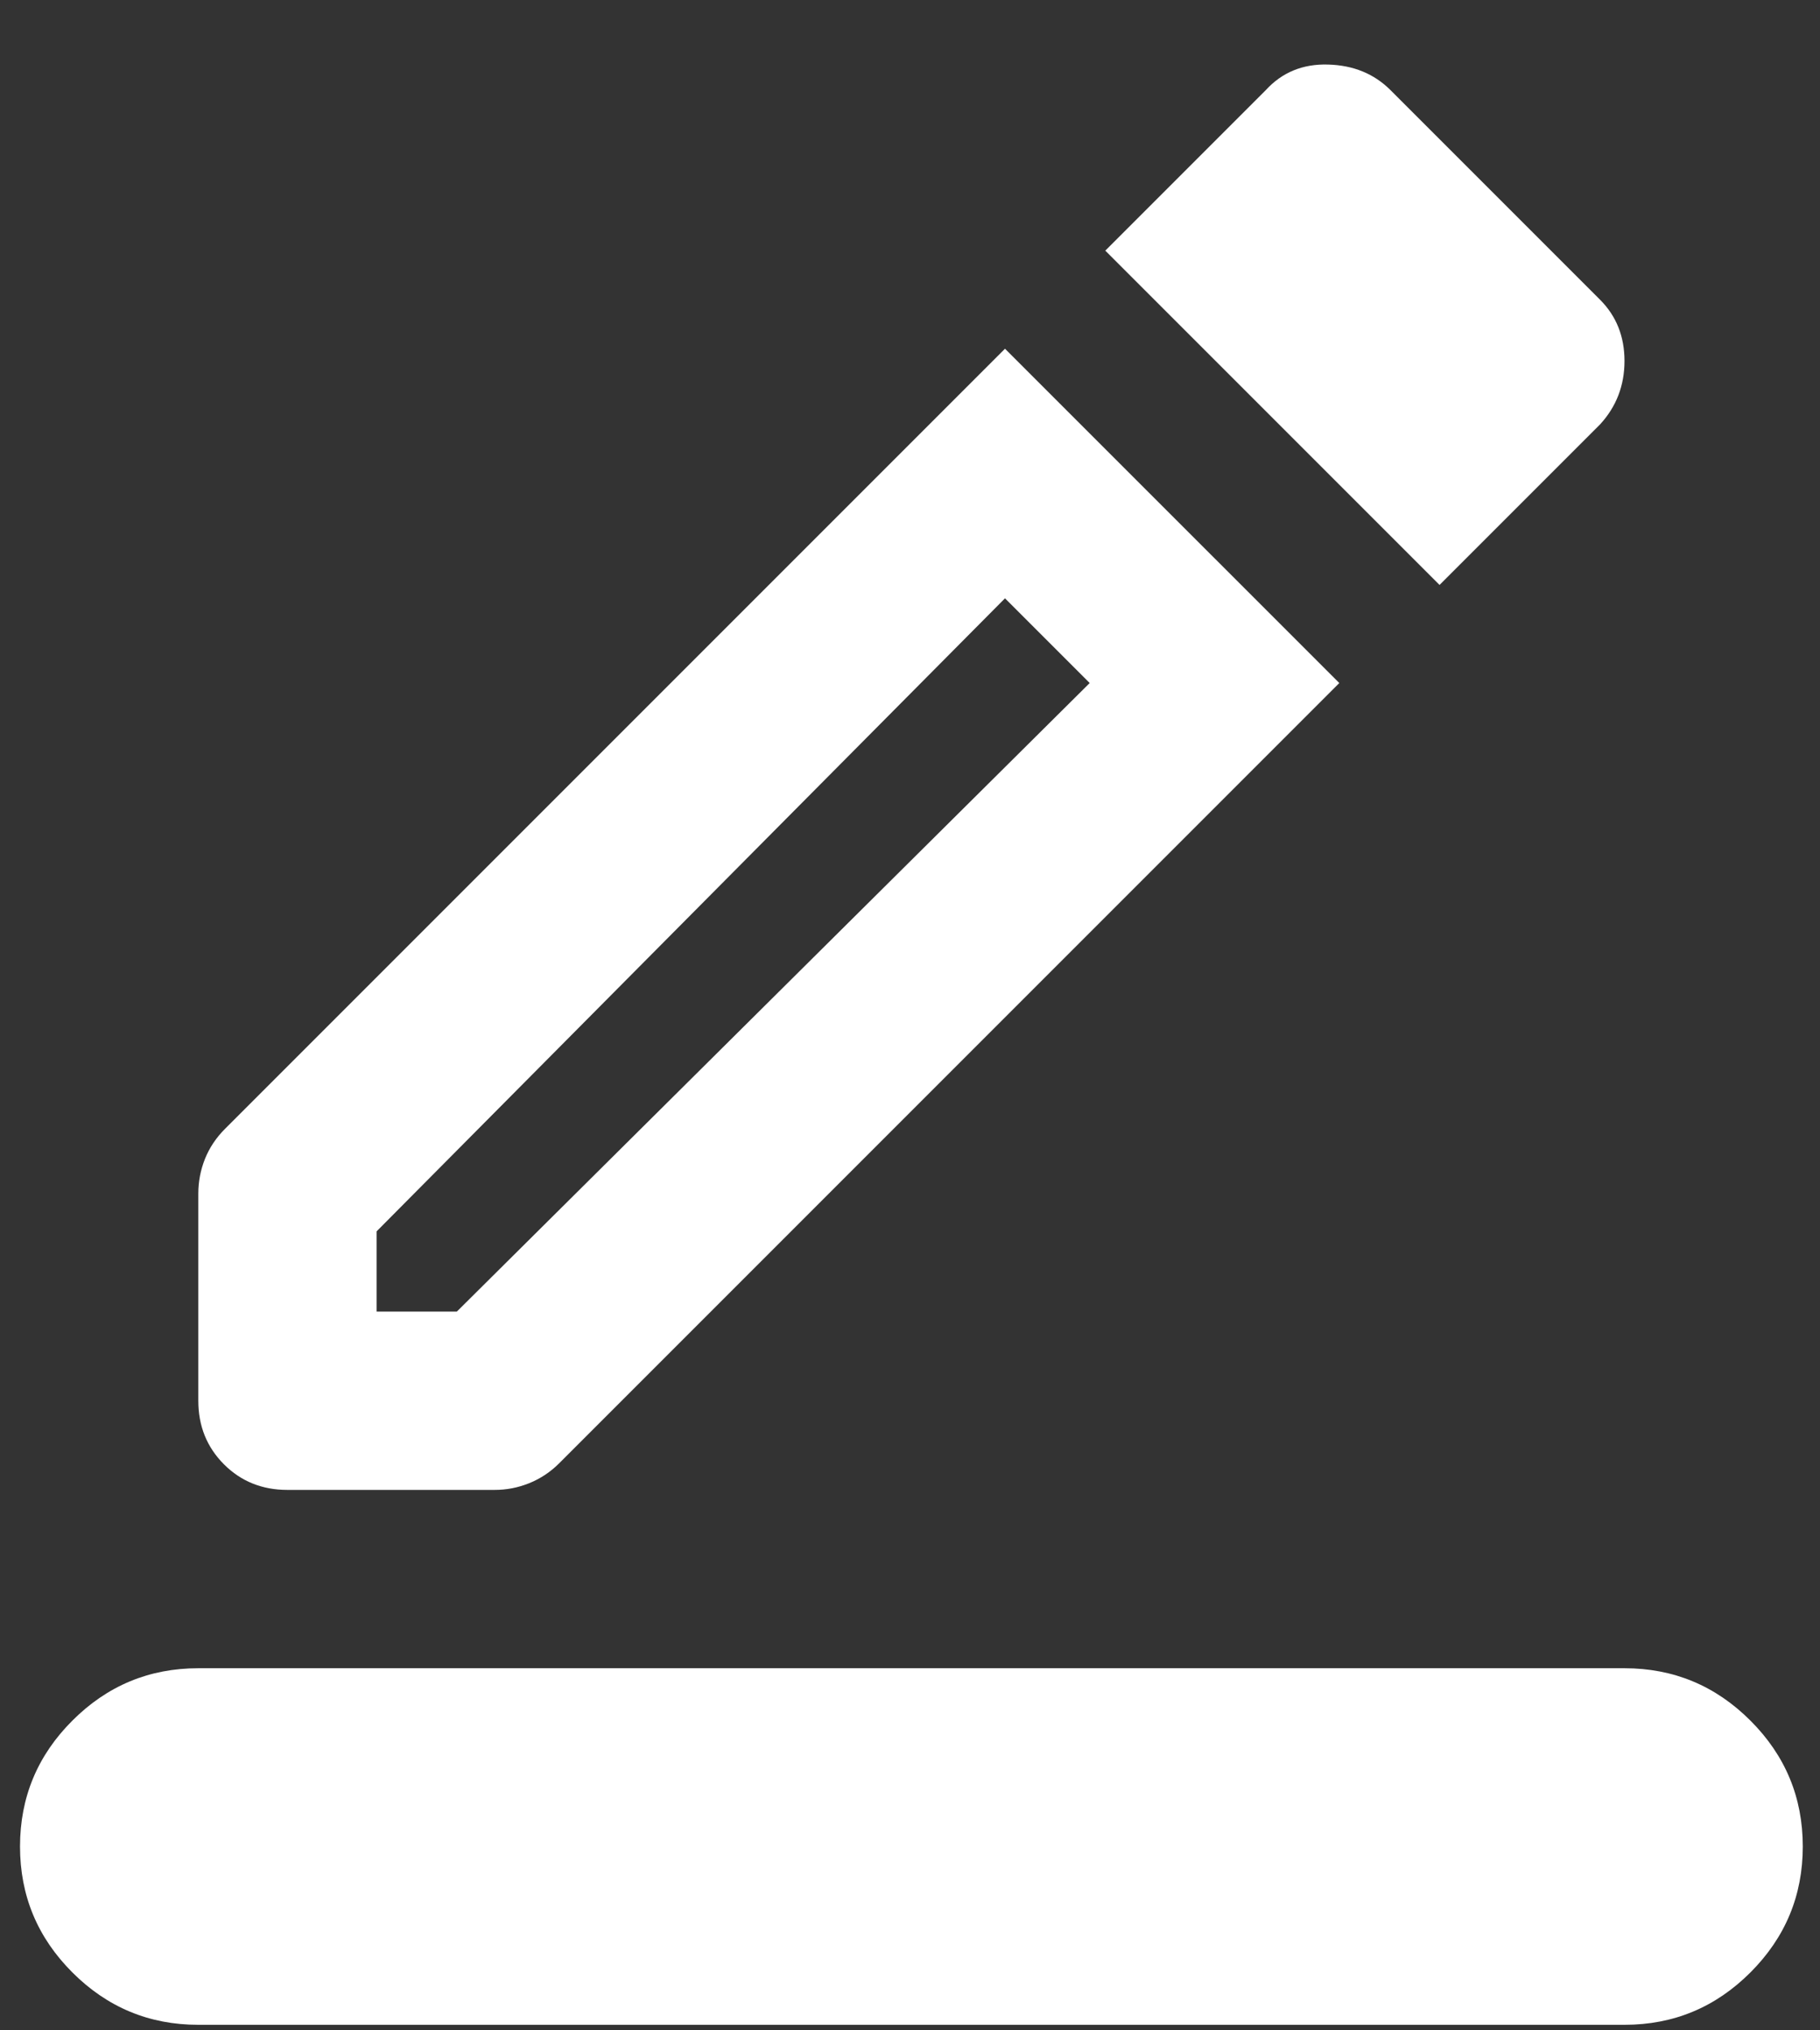 <svg width="26" height="29" viewBox="0 0 26 29" fill="none" xmlns="http://www.w3.org/2000/svg">
<rect x="0" y="0" width="26" height="29" fill="#333333" stroke="none"/>
<path d="M2.833 28.921C2.132 28.921 1.533 28.672 1.034 28.173C0.535 27.674 0.286 27.075 0.286 26.374C0.286 25.674 0.535 25.074 1.034 24.576C1.533 24.077 2.132 23.828 2.833 23.828H23.207C23.908 23.828 24.507 24.077 25.006 24.576C25.505 25.074 25.754 25.674 25.754 26.374C25.754 27.075 25.505 27.674 25.006 28.173C24.507 28.672 23.908 28.921 23.207 28.921H2.833ZM4.106 21.281C3.745 21.281 3.443 21.159 3.199 20.915C2.955 20.67 2.833 20.368 2.833 20.007V17.047C2.833 16.877 2.865 16.712 2.928 16.553C2.992 16.394 3.087 16.251 3.215 16.123L14.357 4.981L19.133 9.756L7.99 20.899C7.863 21.026 7.719 21.121 7.56 21.185C7.401 21.249 7.237 21.281 7.067 21.281H4.106ZM5.38 18.734H6.526L15.567 9.756L14.357 8.546L5.38 17.588V18.734ZM20.565 8.355L15.79 3.58L18.082 1.288C18.315 1.033 18.613 0.911 18.973 0.922C19.334 0.932 19.631 1.054 19.865 1.288L22.857 4.28C23.091 4.514 23.207 4.806 23.207 5.156C23.207 5.506 23.091 5.809 22.857 6.063L20.565 8.355Z" fill="white"/>
</svg>
